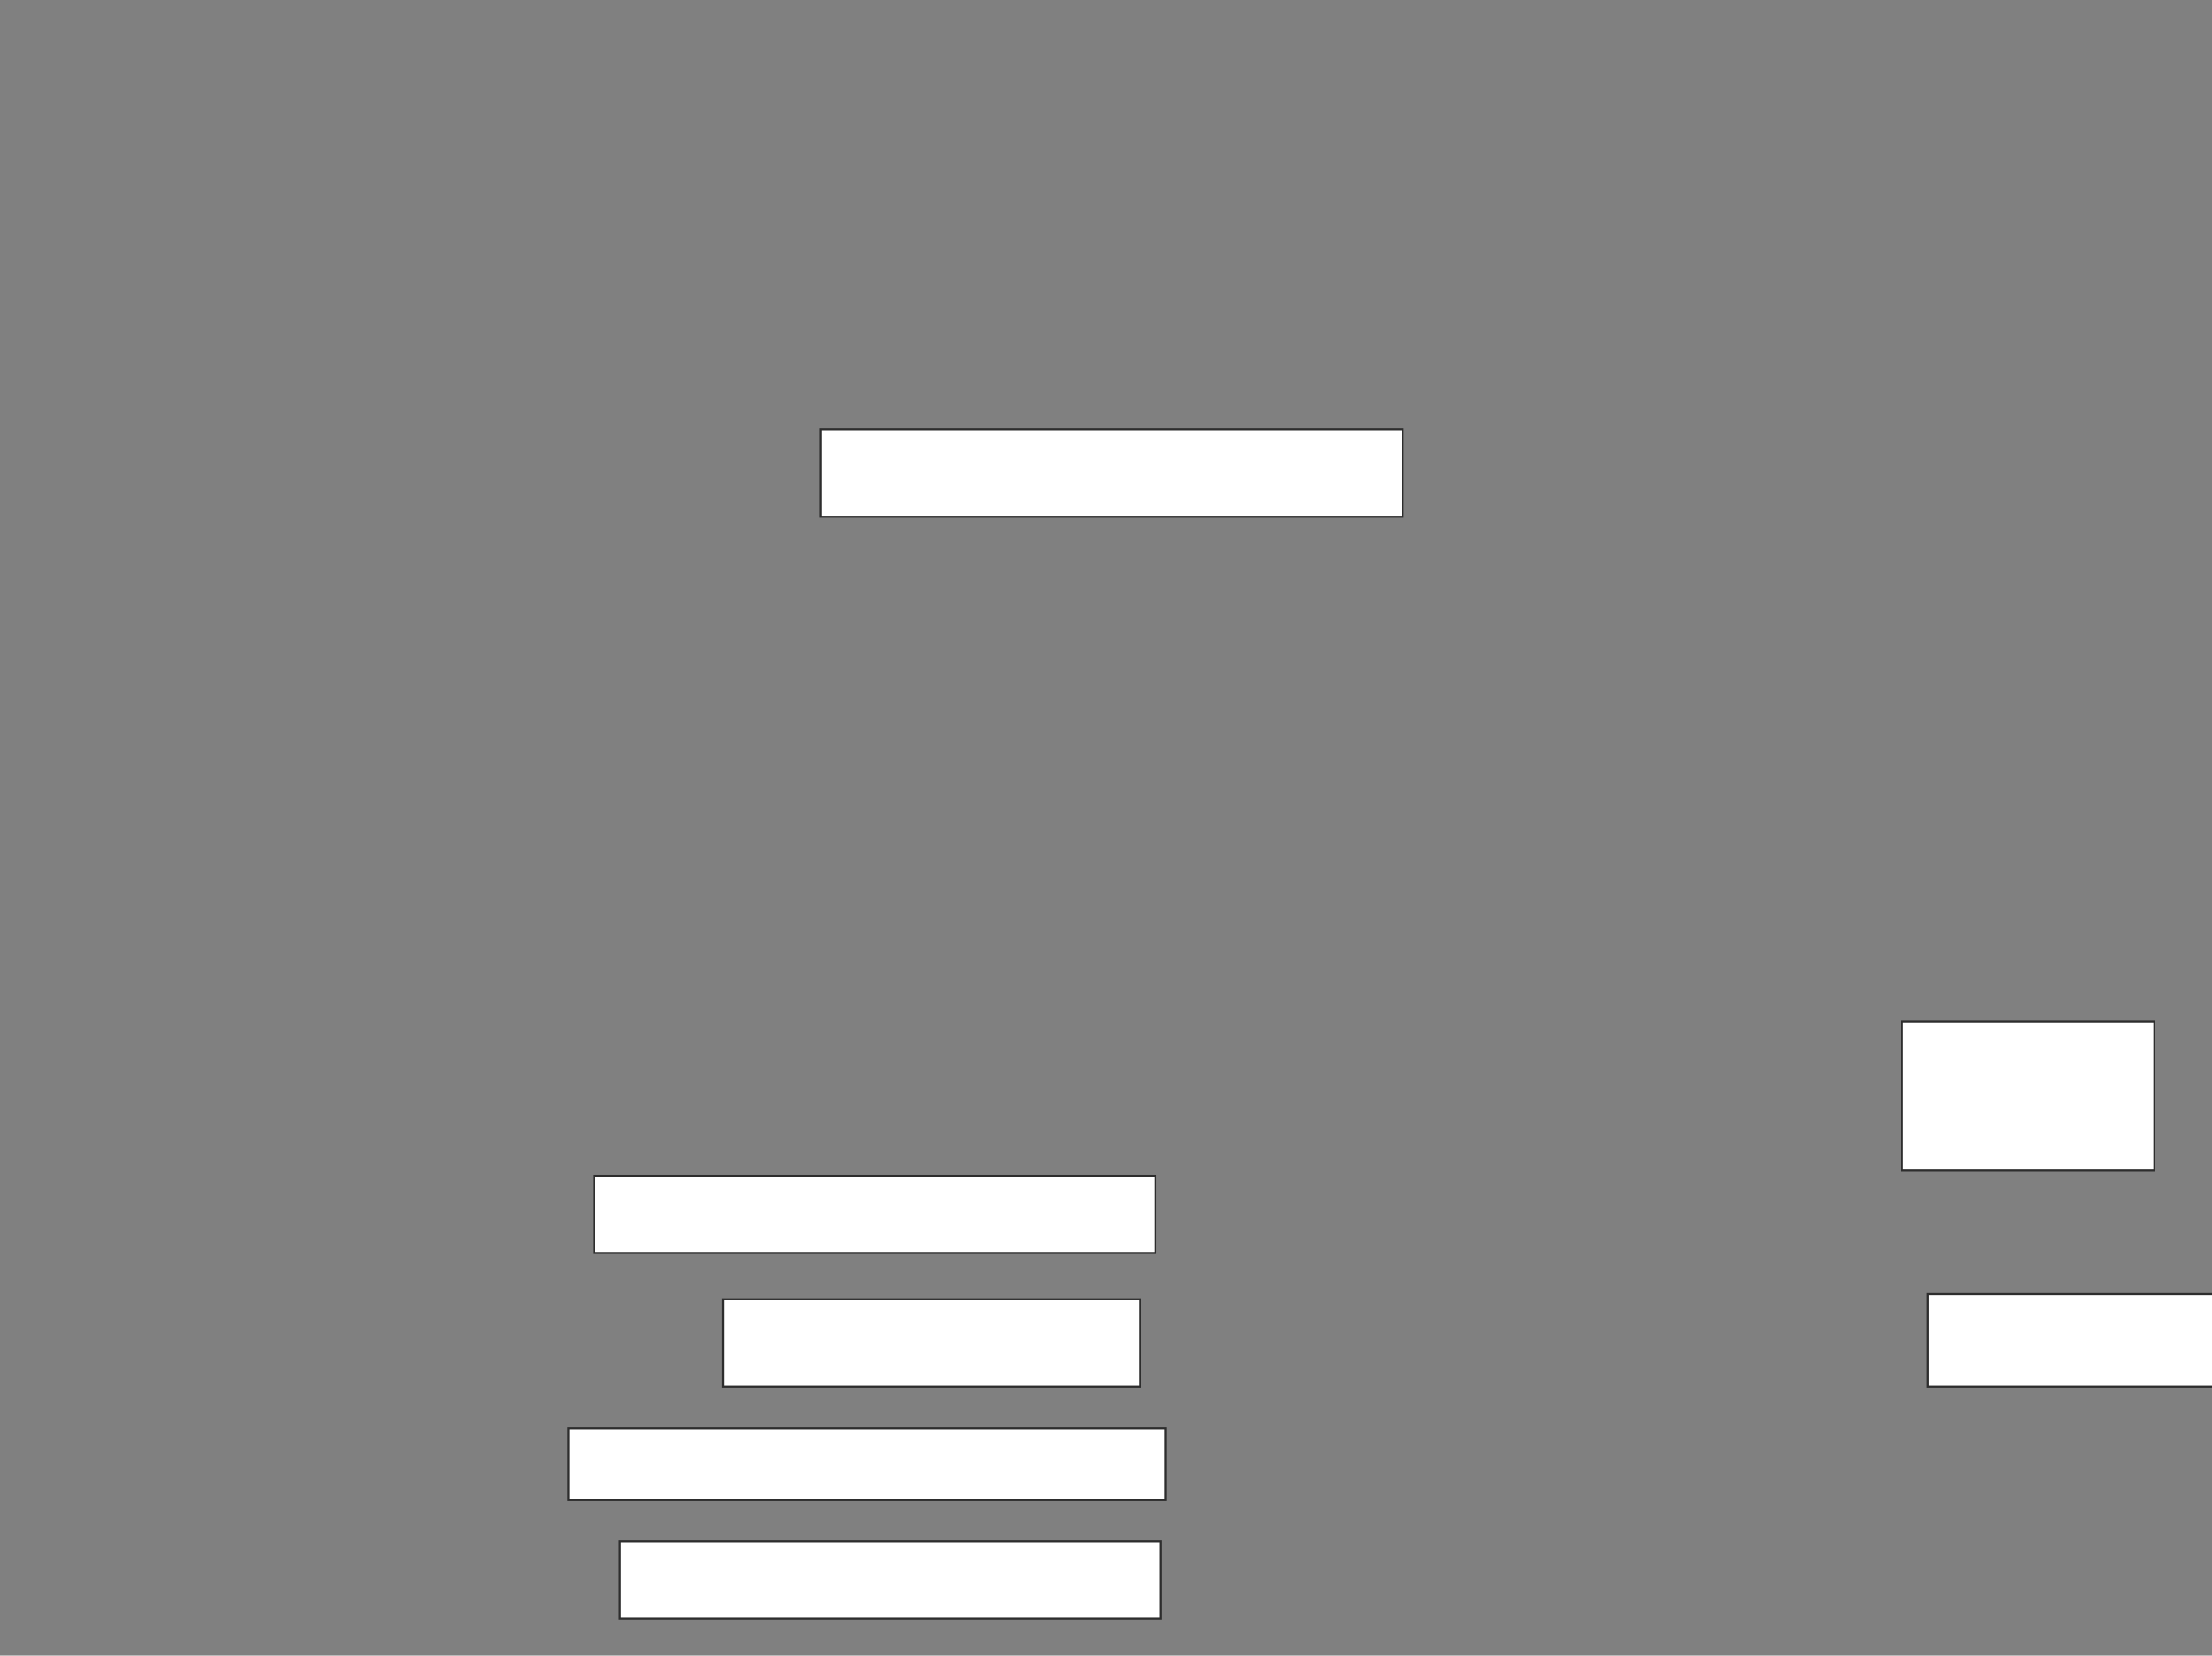 <svg xmlns="http://www.w3.org/2000/svg" width="1074" height="804">
 <rect width="100%" height="100%" fill="#808080" stroke="none"/>
 <!-- Created with Image Occlusion Enhanced -->
 <g>
  <title>Labels</title>
 </g>
 <g>
  <title>Masks</title>
  <rect id="0522b33b782d4cde98a76e7449c12ccb-ao-1" height="72.5" width="122.5" y="496" x="923.5" stroke="#2D2D2D" fill="#ffffff"/>
  <rect id="0522b33b782d4cde98a76e7449c12ccb-ao-2" height="45" width="140" y="628.5" x="936" stroke="#2D2D2D" fill="#ffffff"/>
  
  <rect id="0522b33b782d4cde98a76e7449c12ccb-ao-4" height="42.5" width="282.5" y="208.5" x="398.5" stroke="#2D2D2D" fill="#ffffff"/>
  <g id="0522b33b782d4cde98a76e7449c12ccb-ao-5">
   <rect height="37.5" width="272.5" y="571" x="288.5" stroke="#2D2D2D" fill="#ffffff"/>
   <rect height="42.5" width="202.5" y="631" x="351" stroke="#2D2D2D" fill="#ffffff"/>
   <rect height="35" width="290" y="693.5" x="276" stroke="#2D2D2D" fill="#ffffff"/>
   <rect height="37.5" width="262.5" y="748.5" x="301" stroke="#2D2D2D" fill="#ffffff"/>
  </g>
 </g>
</svg>